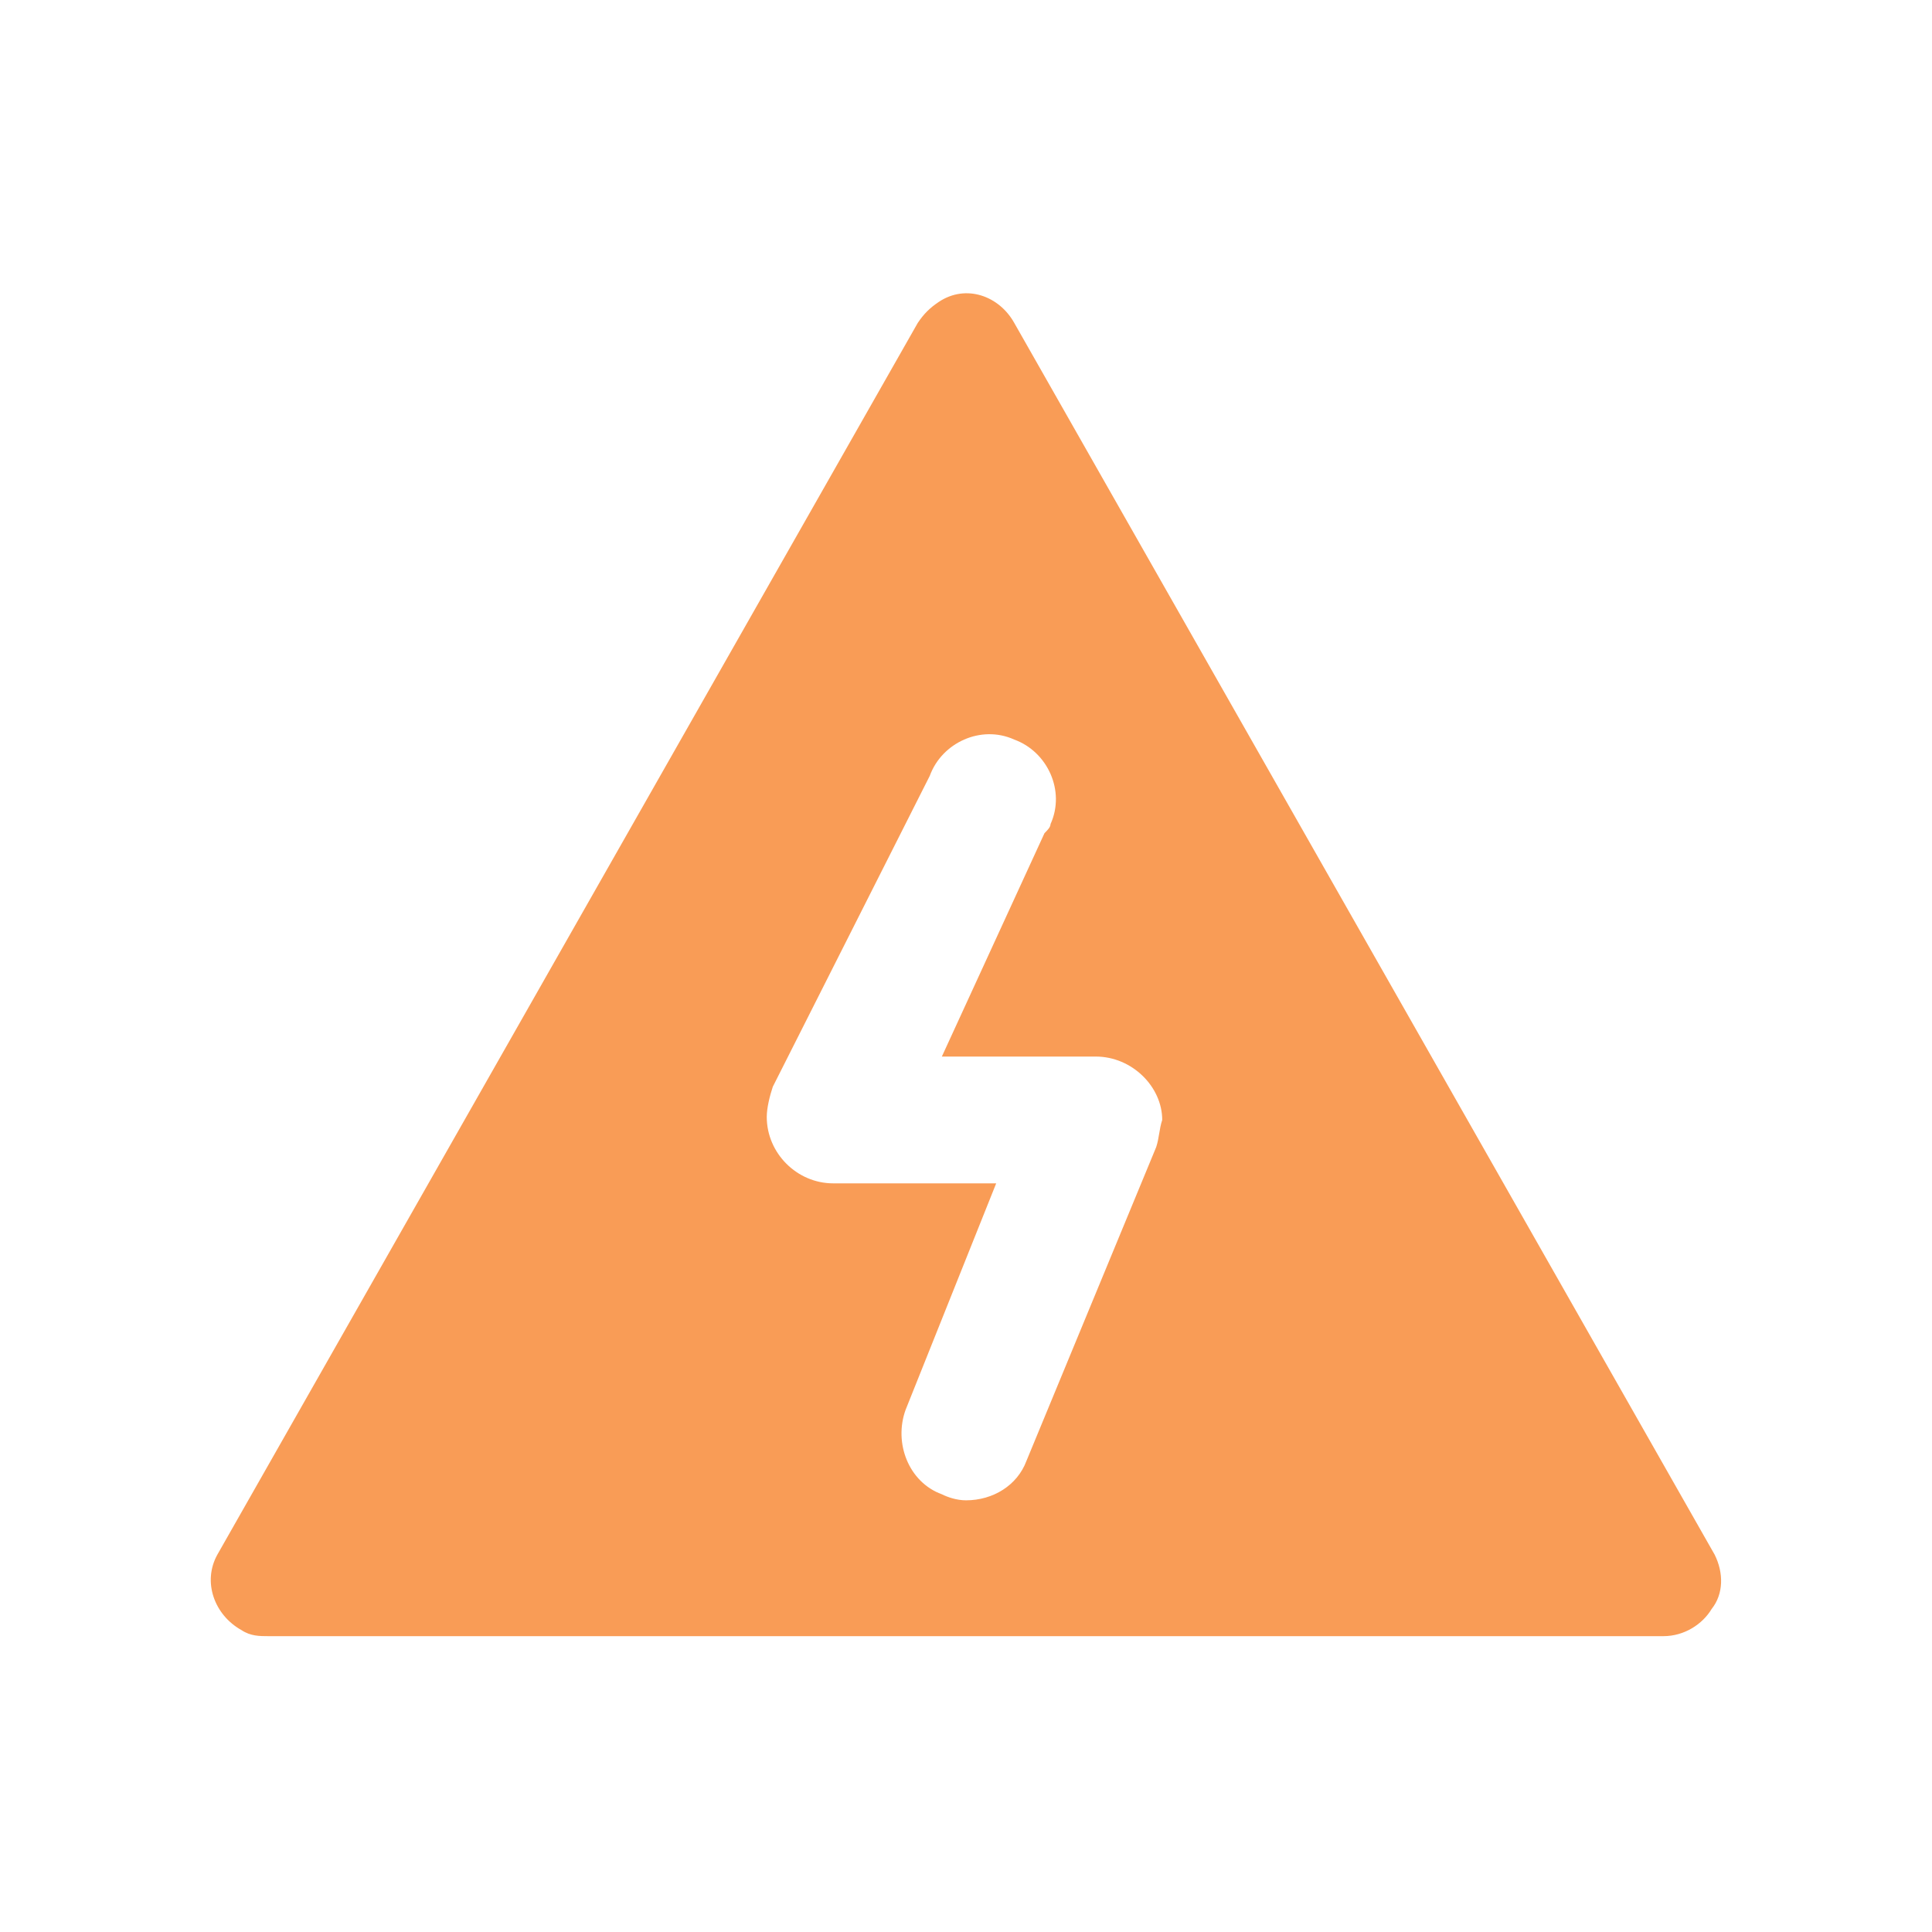 <?xml version="1.0" encoding="utf-8"?>
<!-- Generator: Adobe Illustrator 22.0.0, SVG Export Plug-In . SVG Version: 6.00 Build 0)  -->
<svg version="1.1" id="图层_1" xmlns="http://www.w3.org/2000/svg" xmlns:xlink="http://www.w3.org/1999/xlink" x="0px" y="0px"
	 viewBox="0 0 64 64" style="enable-background:new 0 0 64 64;" xml:space="preserve">
<style type="text/css">
.st0{fill:#F99C56;}
</style>
	<path class="st0" d="M56.8,51.5L33.6,10.7C33.1,9.8,32,9.4,31.1,10c-0.3,0.2-0.5,0.4-0.7,0.7L7.2,51.5C6.7,52.4,7.1,53.5,8,54
	c0.3,0.2,0.6,0.2,0.9,0.2h46.2c0.7,0,1.3-0.4,1.6-0.9C57.1,52.8,57.1,52.1,56.8,51.5z M38.3,38L34,48.4c-0.3,0.8-1.1,1.3-2,1.3
	c-0.3,0-0.6-0.1-0.8-0.2c-1.1-0.4-1.6-1.7-1.2-2.8l3-7.5h-5.4c-1.2,0-2.2-1-2.2-2.2c0-0.3,0.1-0.7,0.2-1l5.2-10.3
	c0.4-1.1,1.7-1.7,2.8-1.2c1.1,0.4,1.7,1.7,1.2,2.8c0,0.1-0.1,0.2-0.2,0.3L31.2,35h5.1c1.2,0,2.2,1,2.2,2.1
	C38.4,37.4,38.4,37.7,38.3,38L38.3,38z"/>
</svg>
